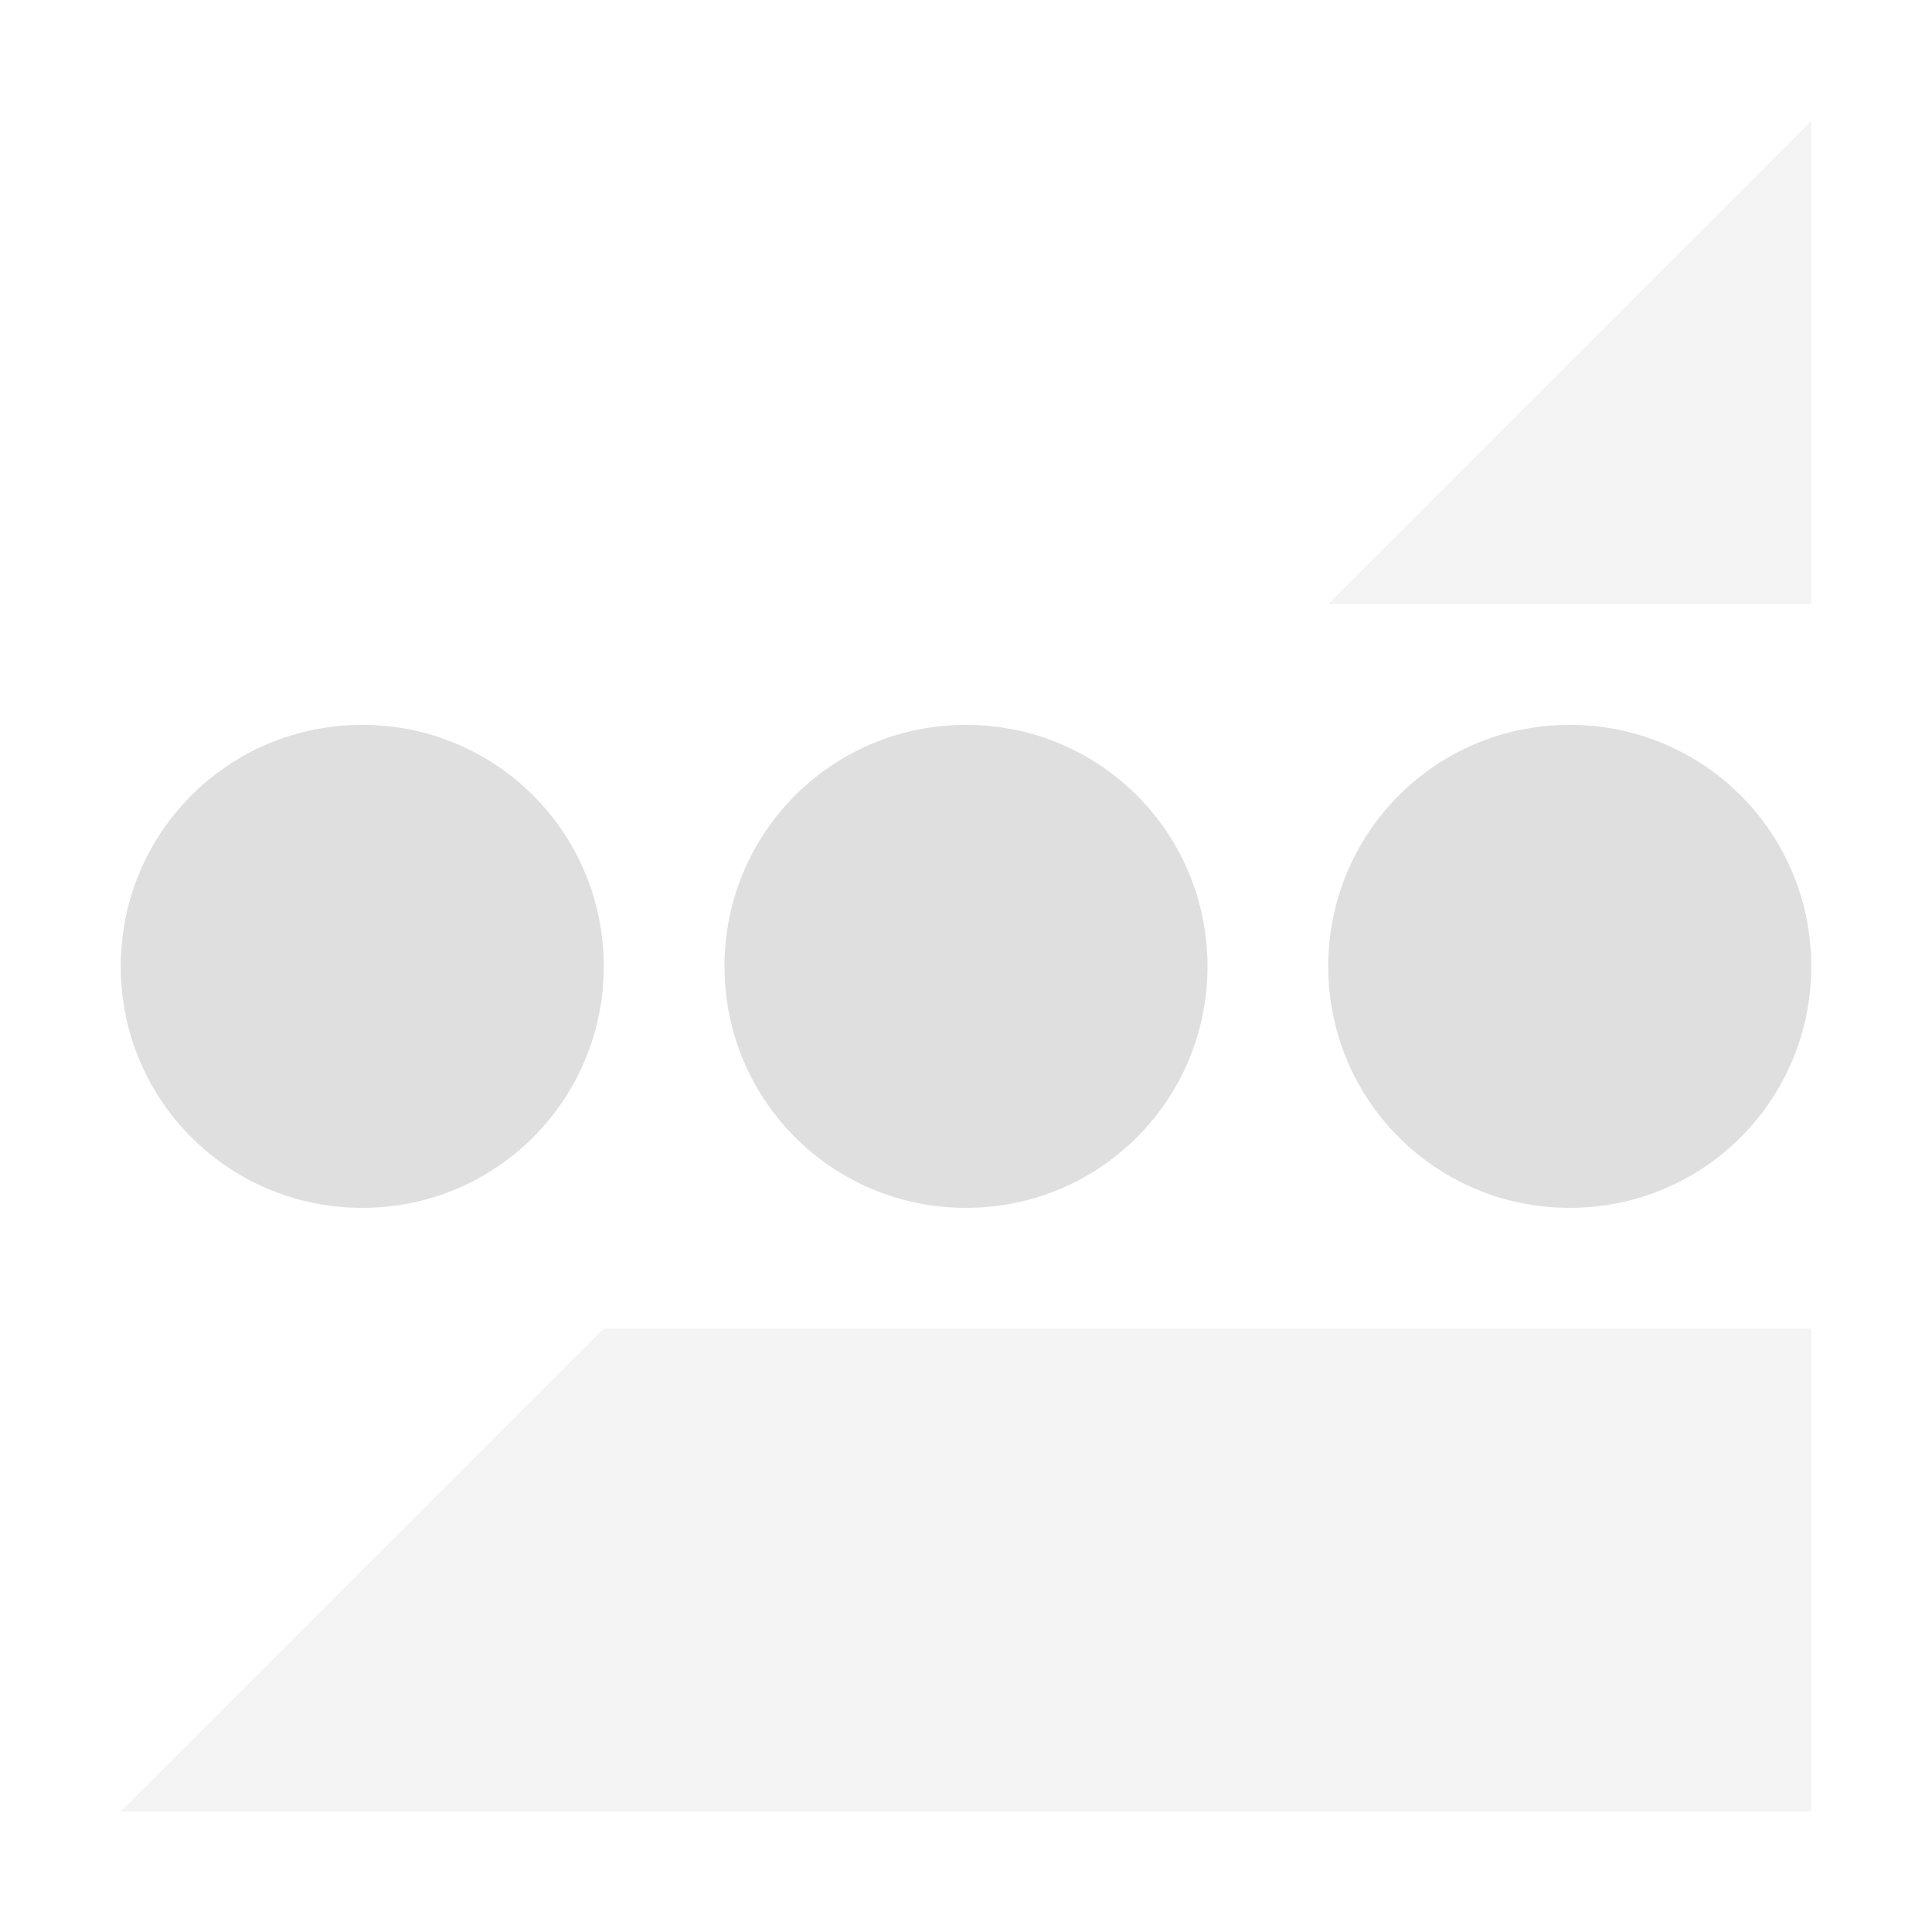 <svg height="16" width="16" xmlns="http://www.w3.org/2000/svg"><g fill="#dfdfdf"><path d="M15 1.003l-4 4h4v-4zm-10 10l-4 4h14v-4H5z" opacity=".35"/><path d="M3 6.003c-1.108 0-2 .892-2 2s.892 2 2 2 2-.892 2-2-.892-2-2-2zm5 0c-1.108 0-2 .892-2 2s.892 2 2 2 2-.892 2-2-.892-2-2-2zm5 0c-1.108 0-2 .892-2 2s.892 2 2 2 2-.892 2-2-.892-2-2-2z" style="marker:none" color="#000" overflow="visible"/></g></svg>